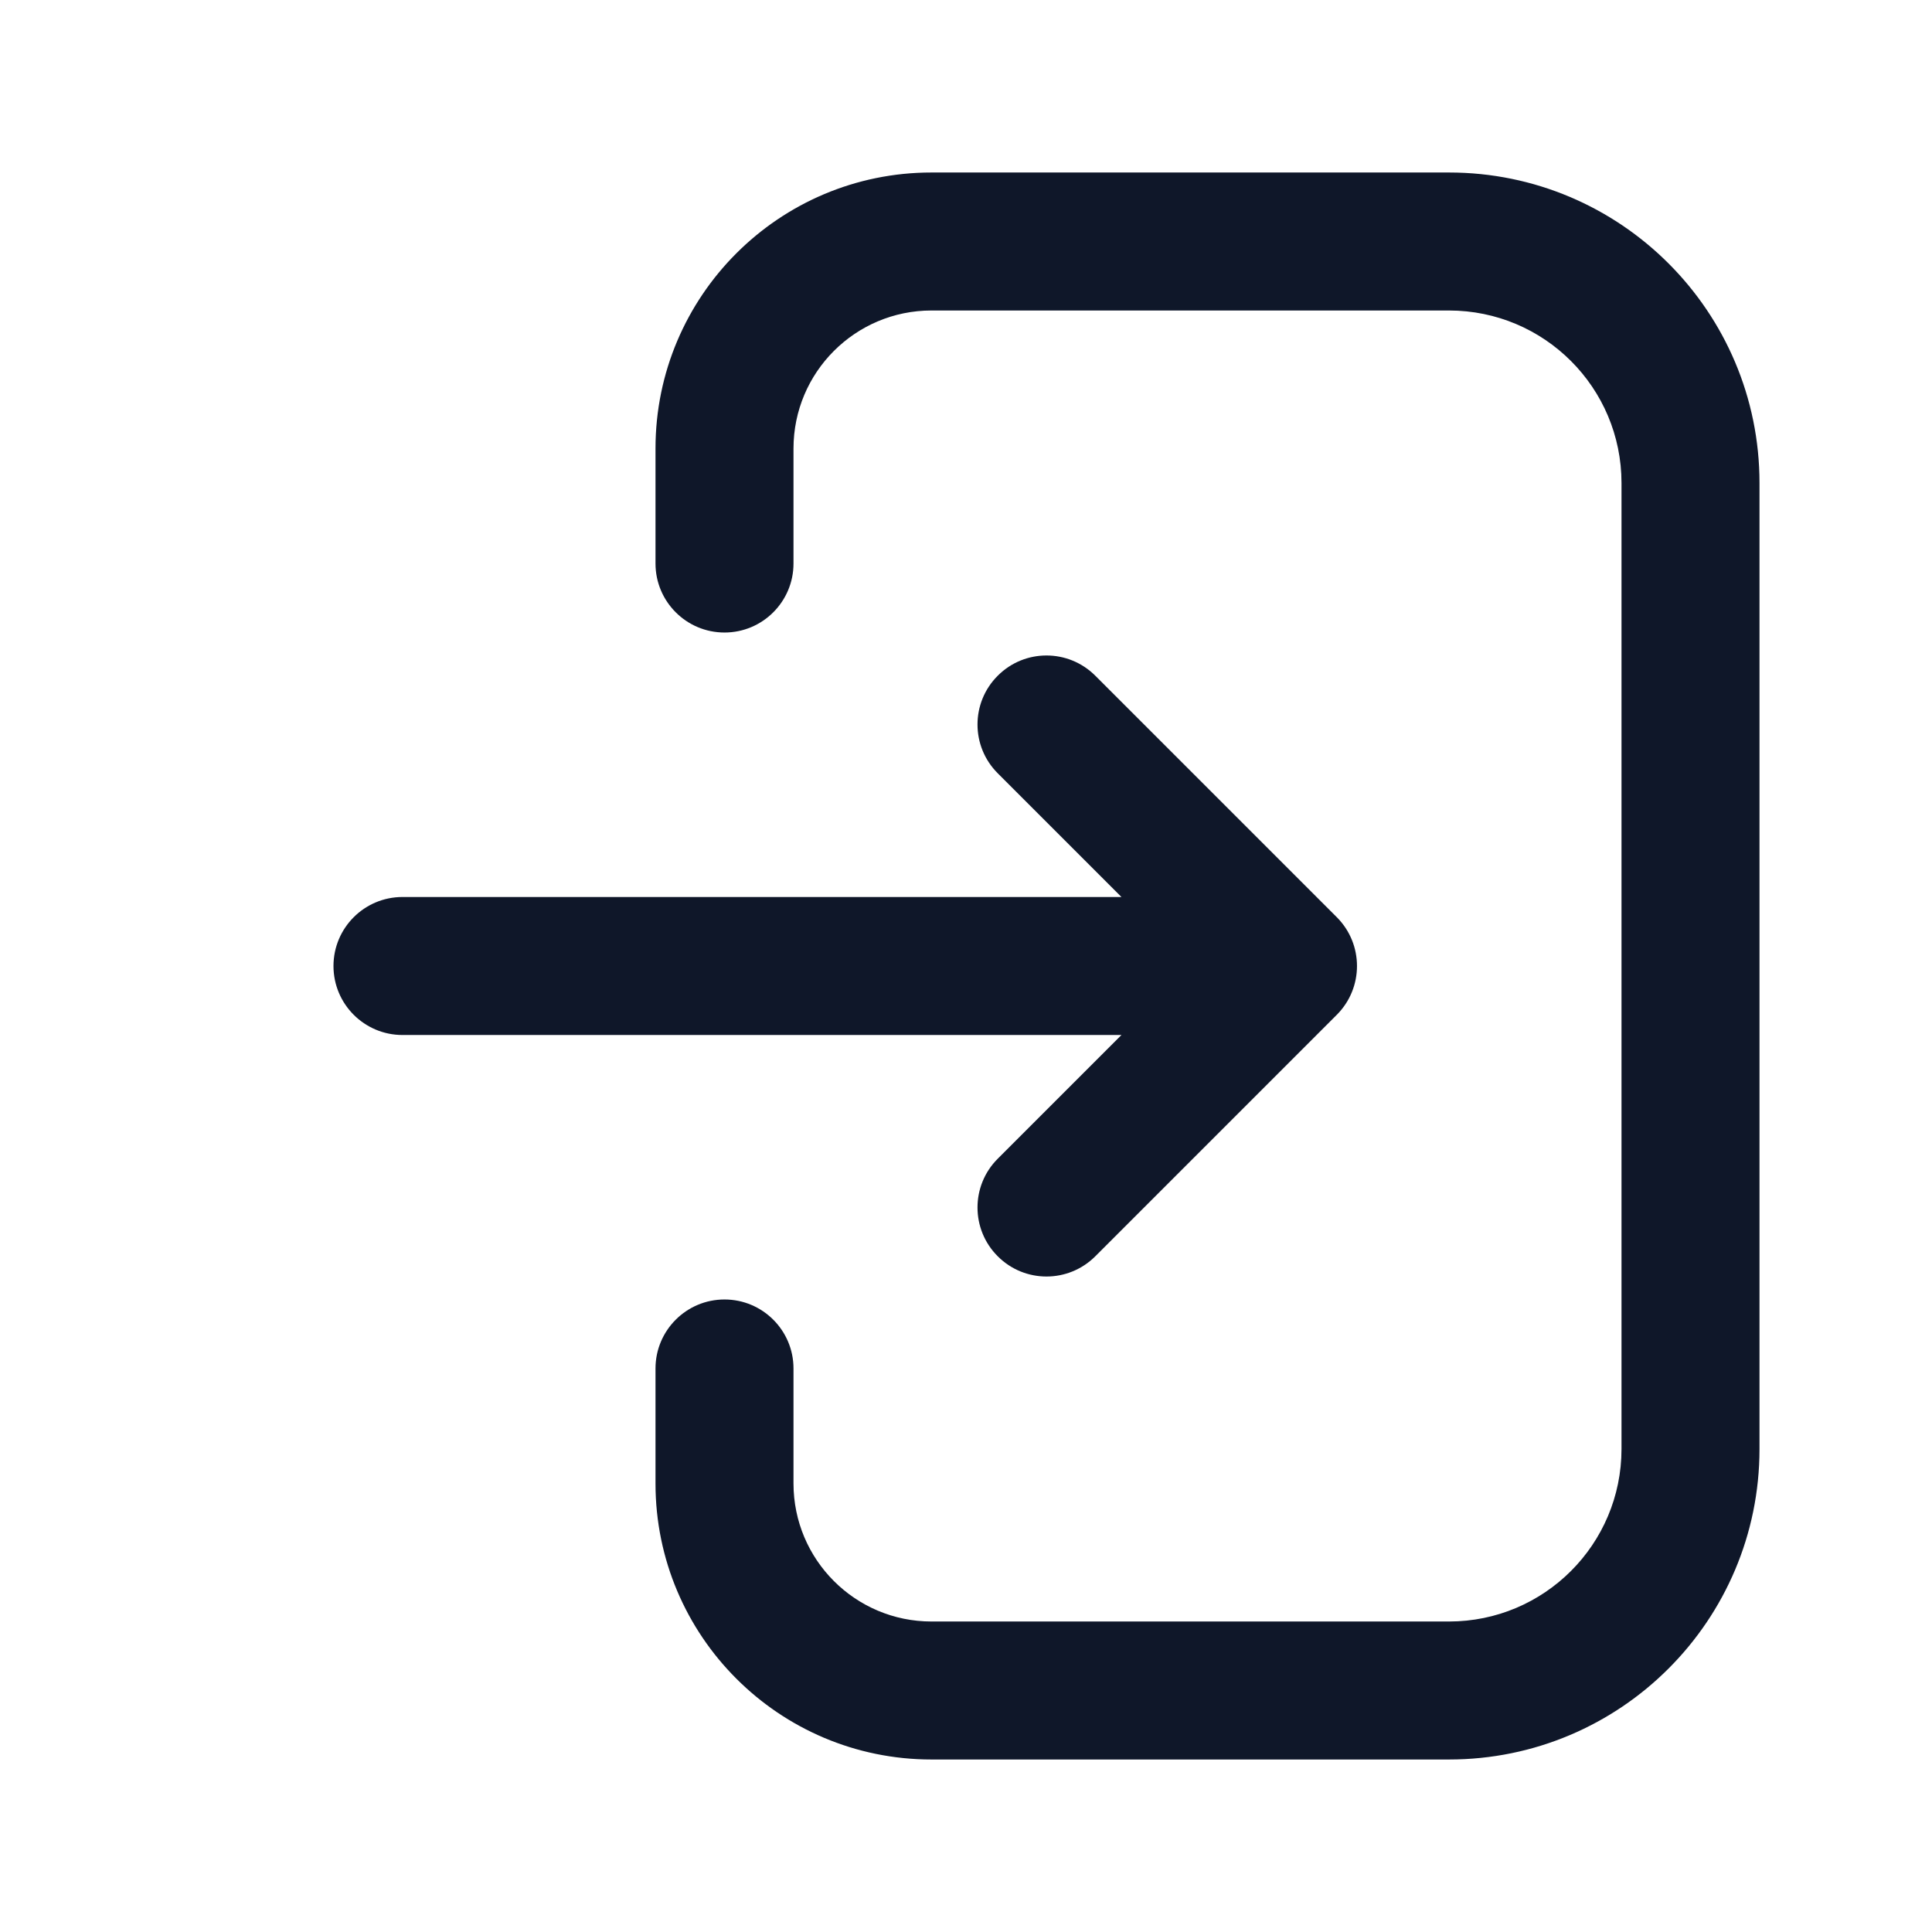 <svg width="28" height="28" viewBox="0 0 28 28" fill="none" xmlns="http://www.w3.org/2000/svg">
<path fill-rule="evenodd" clip-rule="evenodd" d="M9.5 6.5C9.5 4.291 11.291 2.5 13.5 2.5H21C23.485 2.5 25.5 4.515 25.5 7V21C25.5 23.485 23.485 25.5 21 25.5H13.5C11.291 25.5 9.5 23.709 9.5 21.5V19.833C9.5 19.281 9.948 18.833 10.5 18.833C11.052 18.833 11.5 19.281 11.5 19.833V21.5C11.5 22.605 12.396 23.5 13.5 23.5H21C22.381 23.5 23.5 22.381 23.5 21V7C23.5 5.619 22.381 4.5 21 4.5H13.5C12.396 4.5 11.5 5.395 11.5 6.5V8.167C11.5 8.719 11.052 9.167 10.5 9.167C9.948 9.167 9.5 8.719 9.5 8.167V6.5ZM14.46 9.793C14.85 9.402 15.483 9.402 15.874 9.793L19.374 13.293C19.764 13.683 19.764 14.317 19.374 14.707L15.874 18.207C15.483 18.598 14.85 18.598 14.46 18.207C14.069 17.817 14.069 17.183 14.46 16.793L16.253 15L5.833 15C5.281 15 4.833 14.552 4.833 14C4.833 13.448 5.281 13 5.833 13L16.253 13L14.46 11.207C14.069 10.817 14.069 10.183 14.46 9.793Z" fill="#0F1729"/>
</svg>
